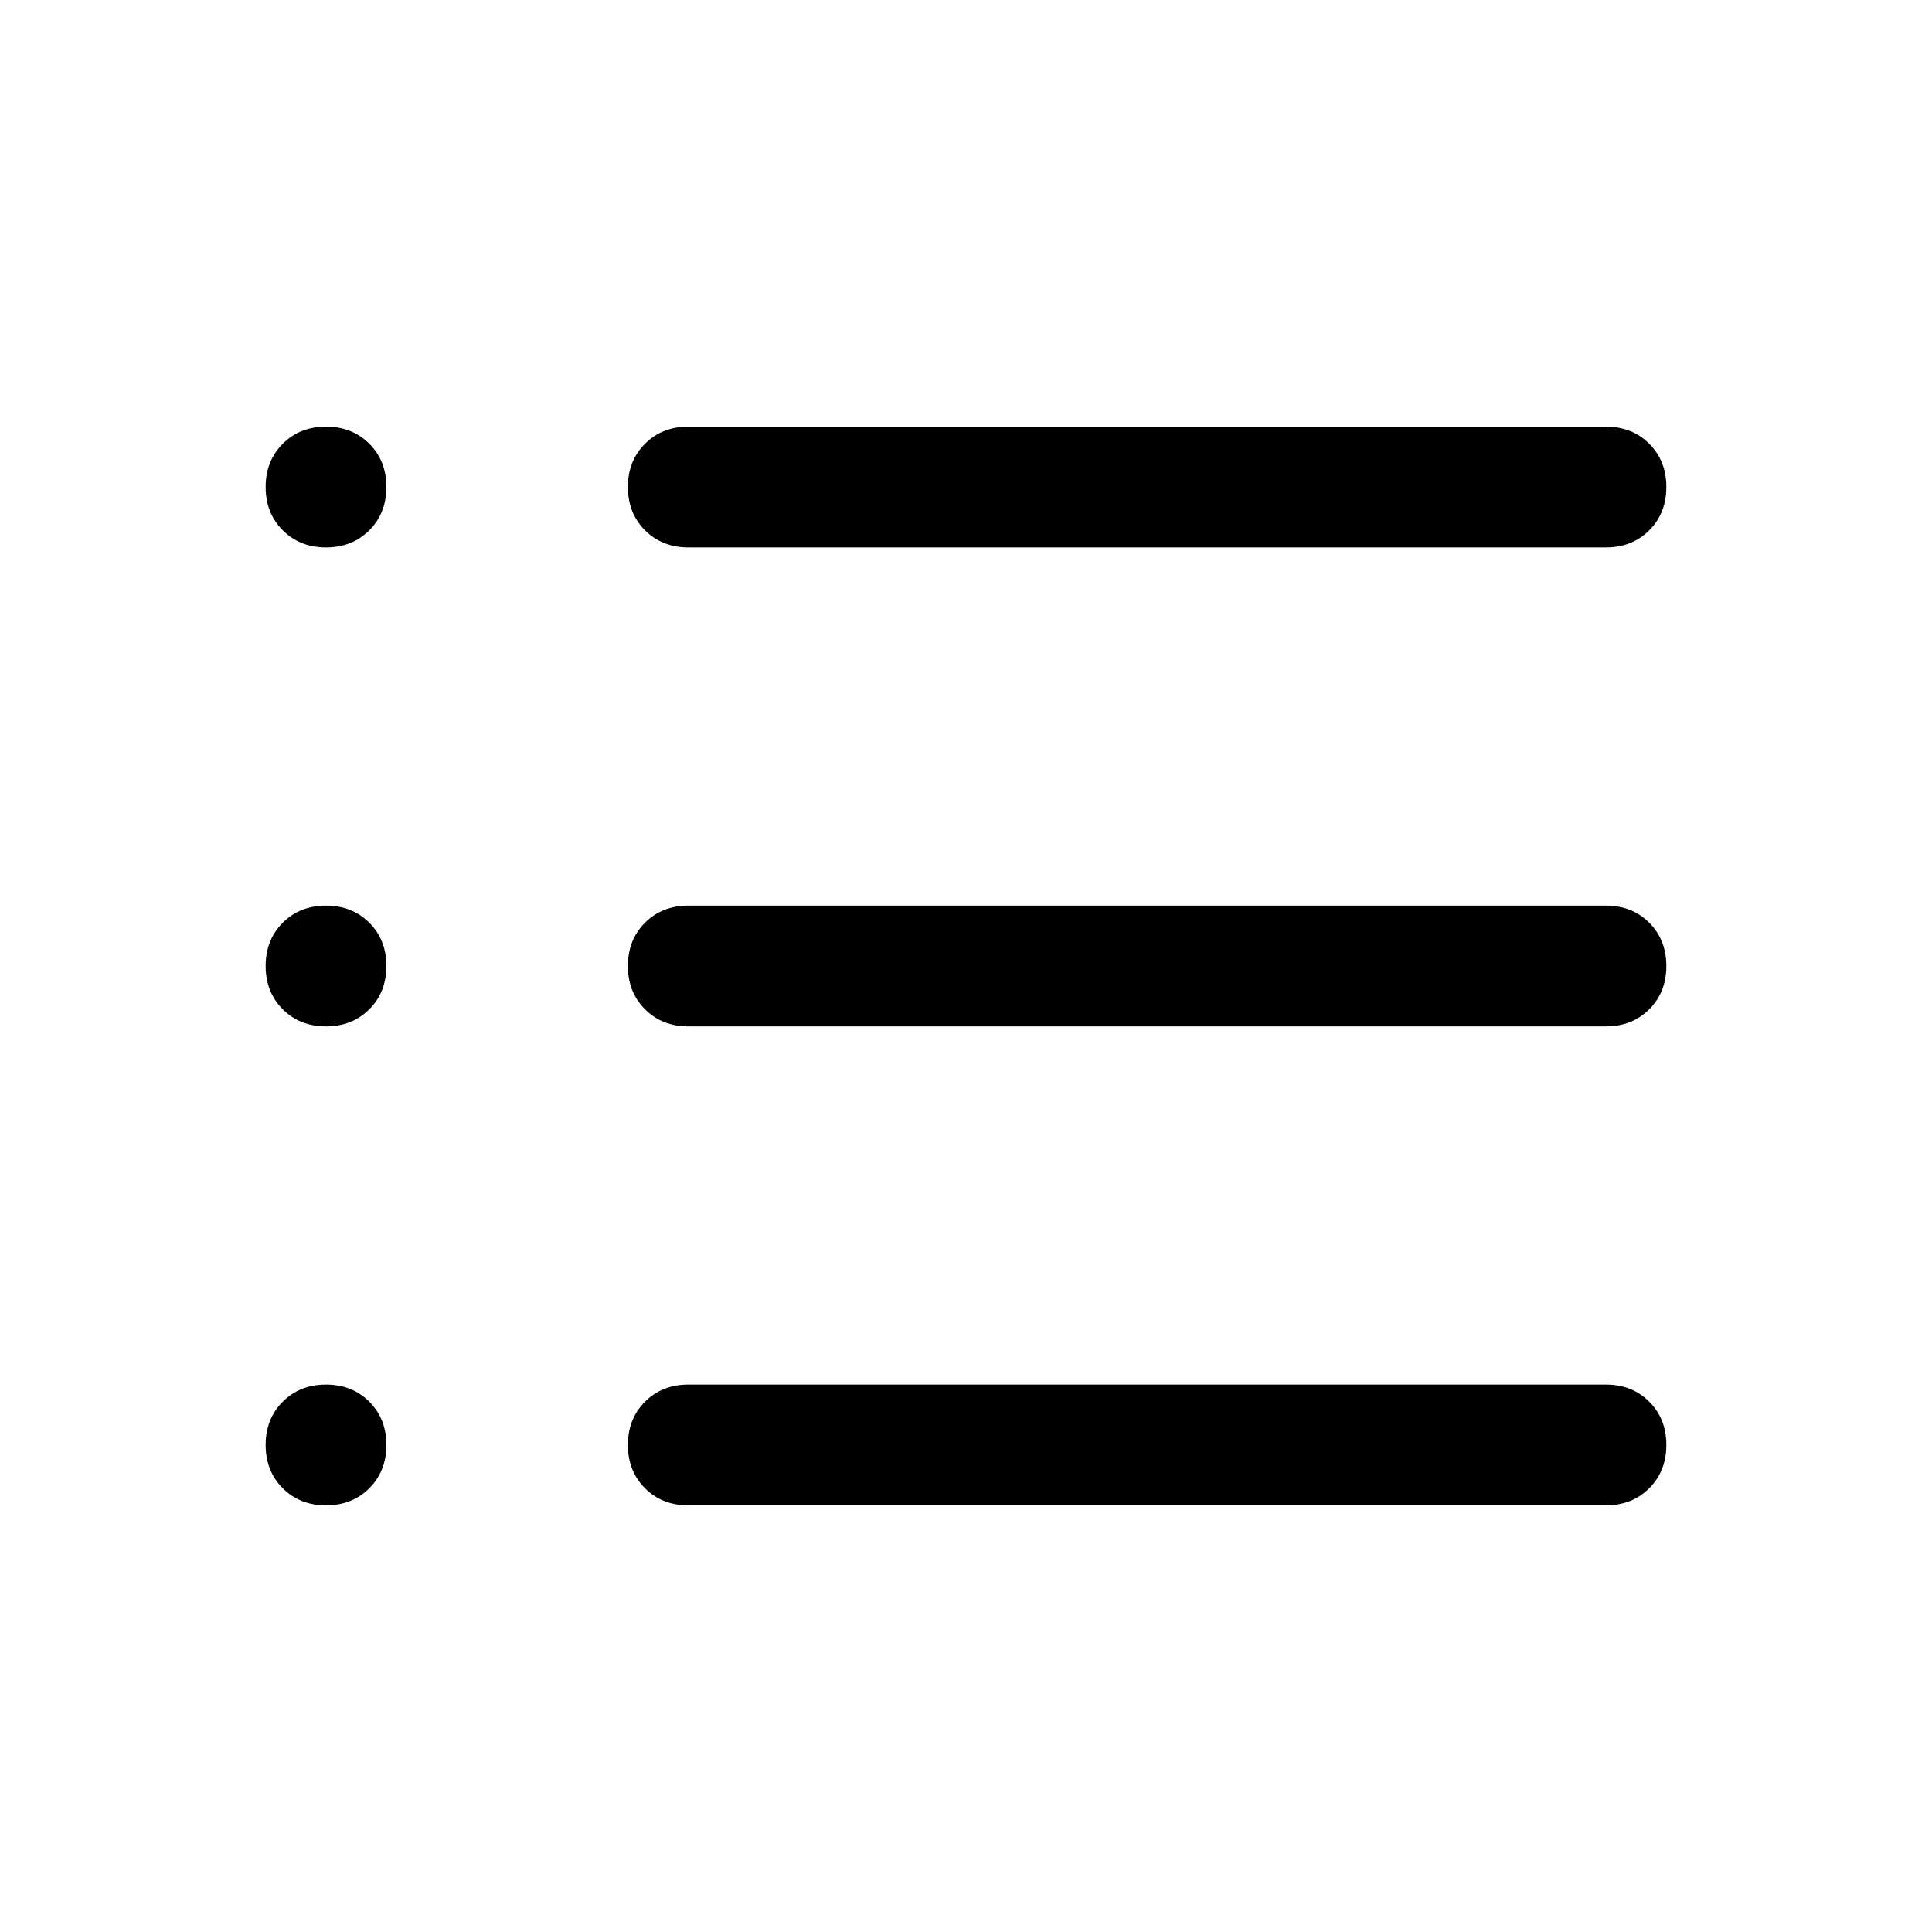 <svg xmlns="http://www.w3.org/2000/svg" height="24" viewBox="0 -960 960 960" width="24"><path d="M342-212q-13 0-21.5-8.5T312-242q0-13 8.5-21.5T342-272h456q13 0 21.5 8.5T828-242q0 13-8.5 21.5T798-212H342Zm0-238q-13 0-21.5-8.5T312-480q0-13 8.5-21.5T342-510h456q13 0 21.5 8.5T828-480q0 13-8.5 21.5T798-450H342Zm0-238q-13 0-21.5-8.5T312-718q0-13 8.5-21.5T342-748h456q13 0 21.5 8.5T828-718q0 13-8.5 21.5T798-688H342Zm-180 0q-13 0-21.5-8.5T132-718q0-13 8.5-21.5T162-748q13 0 21.5 8.5T192-718q0 13-8.5 21.5T162-688Zm0 238q-13 0-21.5-8.5T132-480q0-13 8.5-21.5T162-510q13 0 21.5 8.5T192-480q0 13-8.5 21.5T162-450Zm0 238q-13 0-21.5-8.5T132-242q0-13 8.5-21.5T162-272q13 0 21.5 8.5T192-242q0 13-8.5 21.5T162-212Z"/></svg>